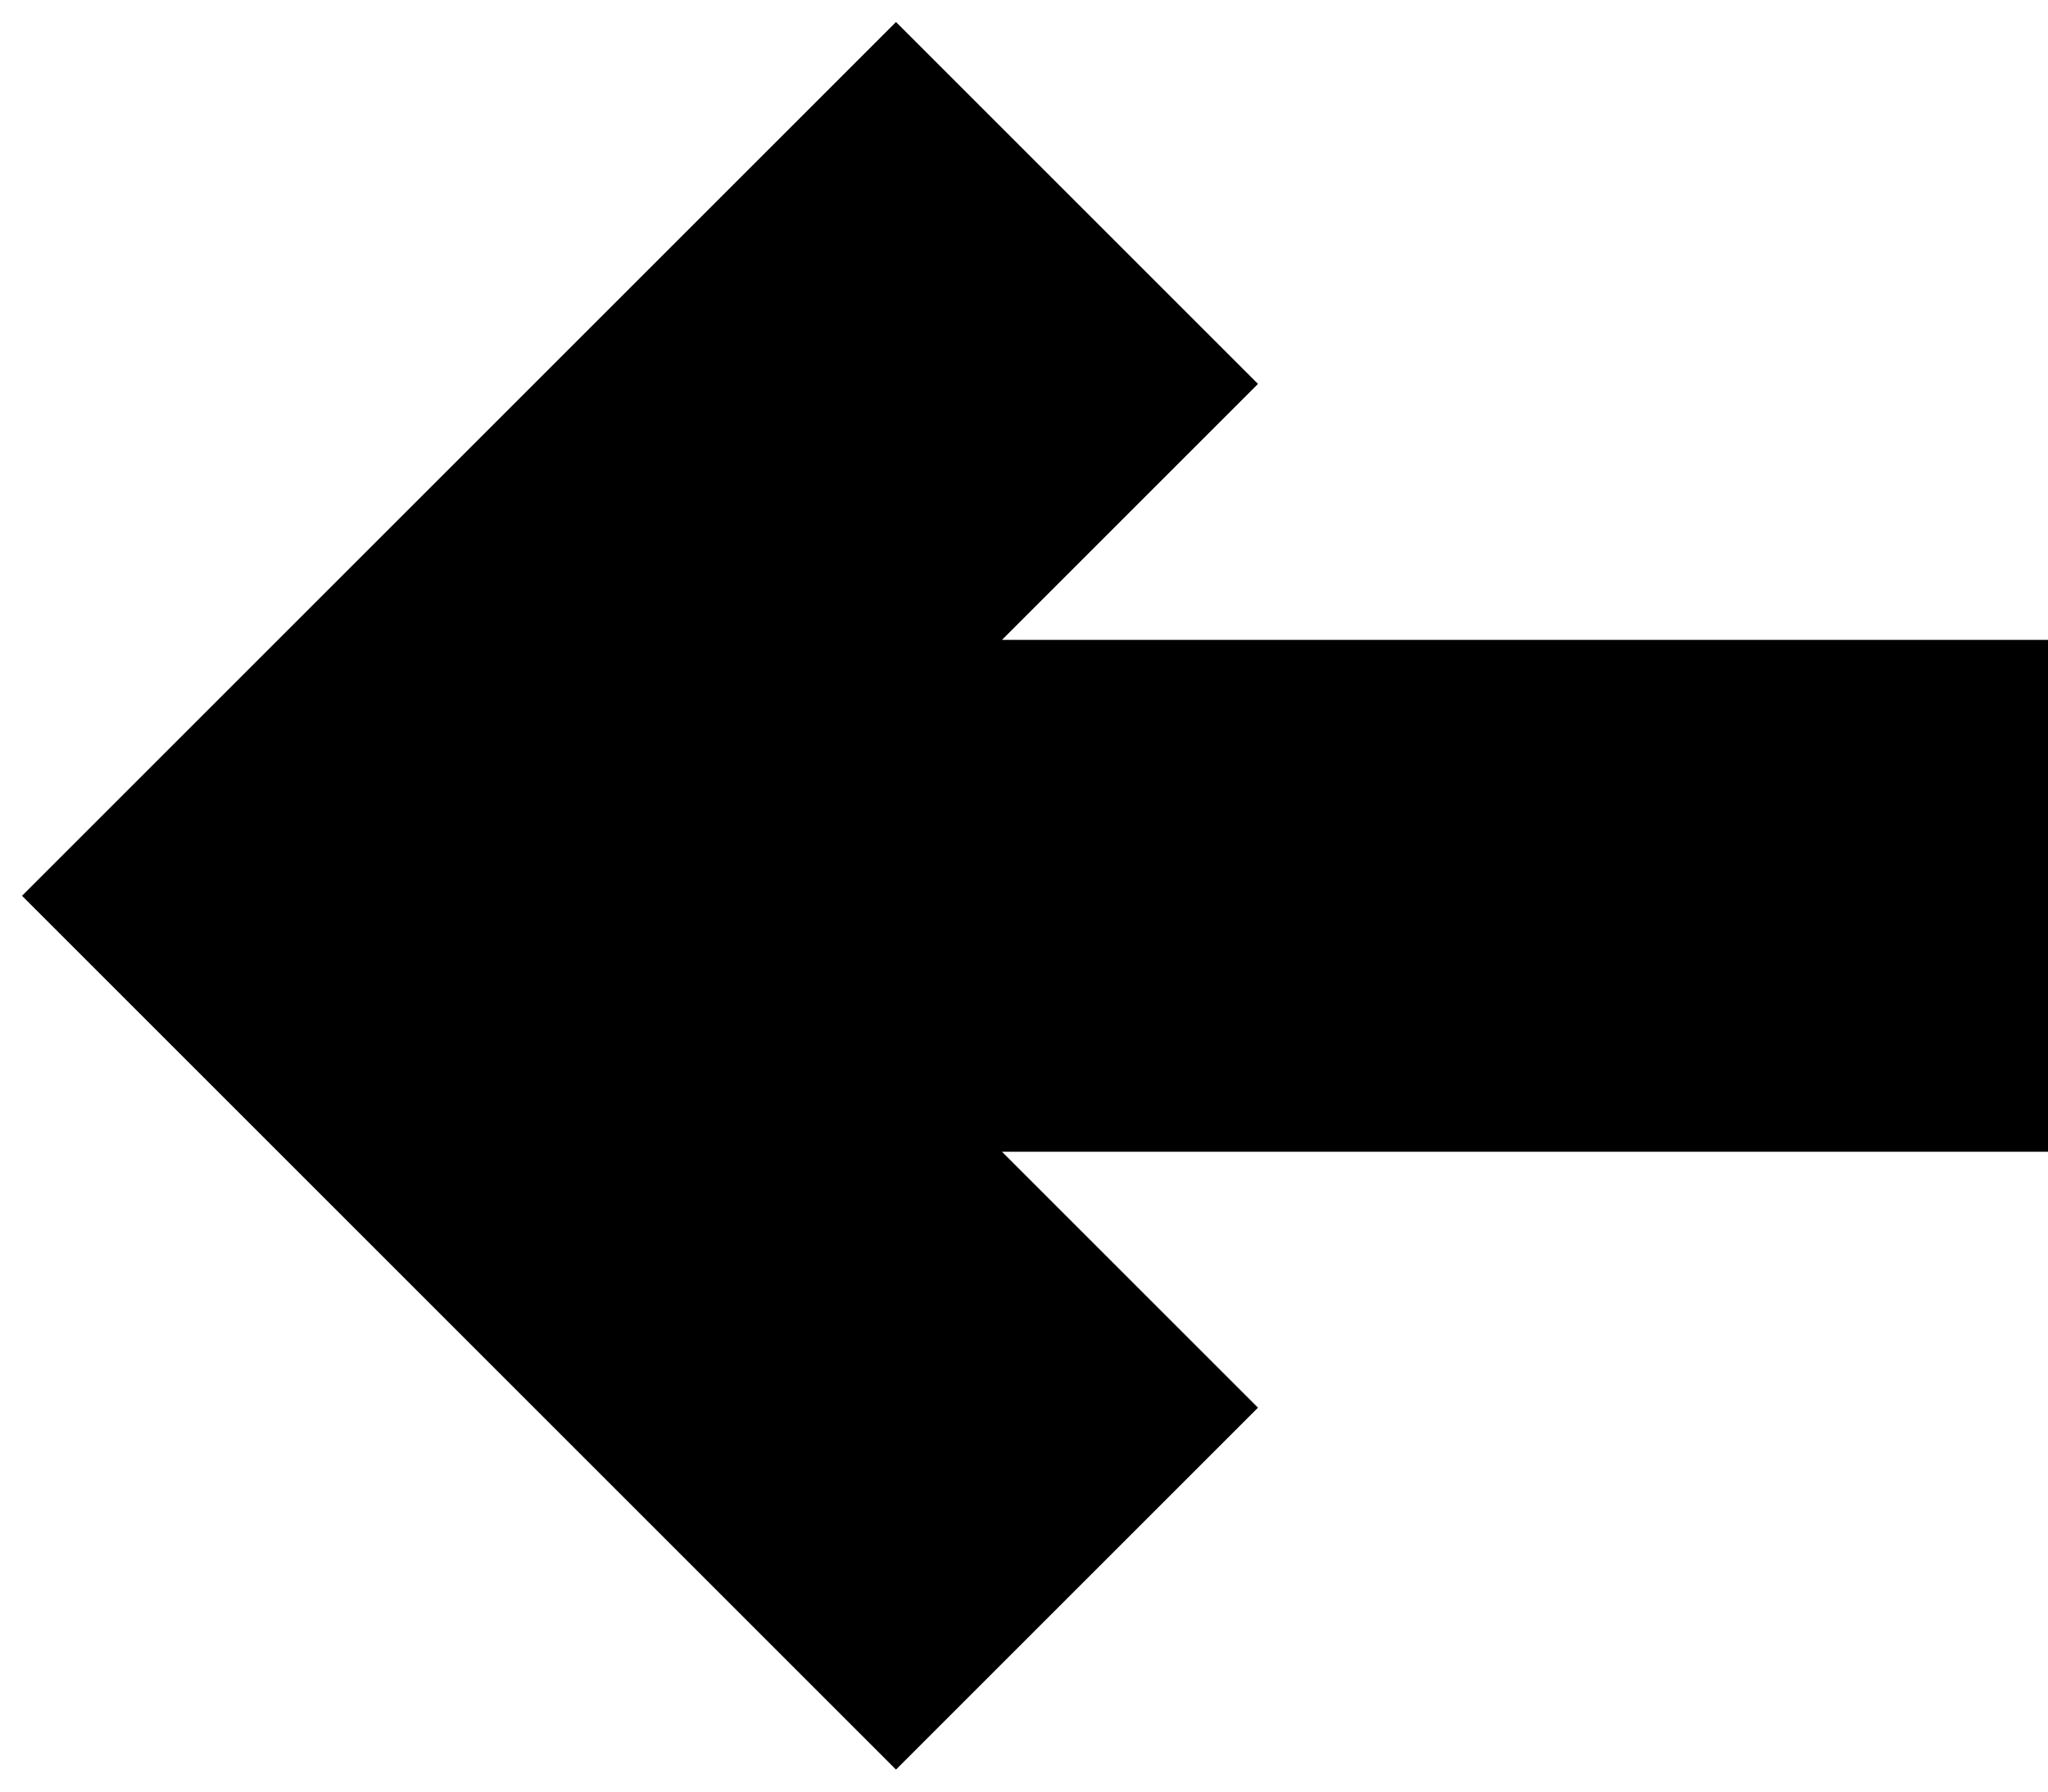 <svg width="8" height="7" viewBox="0 0 8 7" fill="none" xmlns="http://www.w3.org/2000/svg">
<path d="M4.207 4.793L4.914 5.5L3.5 6.914L2.793 6.207L4.207 4.793ZM1.5 3.5L0.793 4.207L0.086 3.5L0.793 2.793L1.5 3.5ZM2.793 0.793L3.5 0.086L4.914 1.5L4.207 2.207L2.793 0.793ZM2.793 6.207L0.793 4.207L2.207 2.793L4.207 4.793L2.793 6.207ZM0.793 2.793L2.793 0.793L4.207 2.207L2.207 4.207L0.793 2.793ZM1.5 2.5H8V4.5H1.5V2.5Z" fill="black"/>
</svg>

